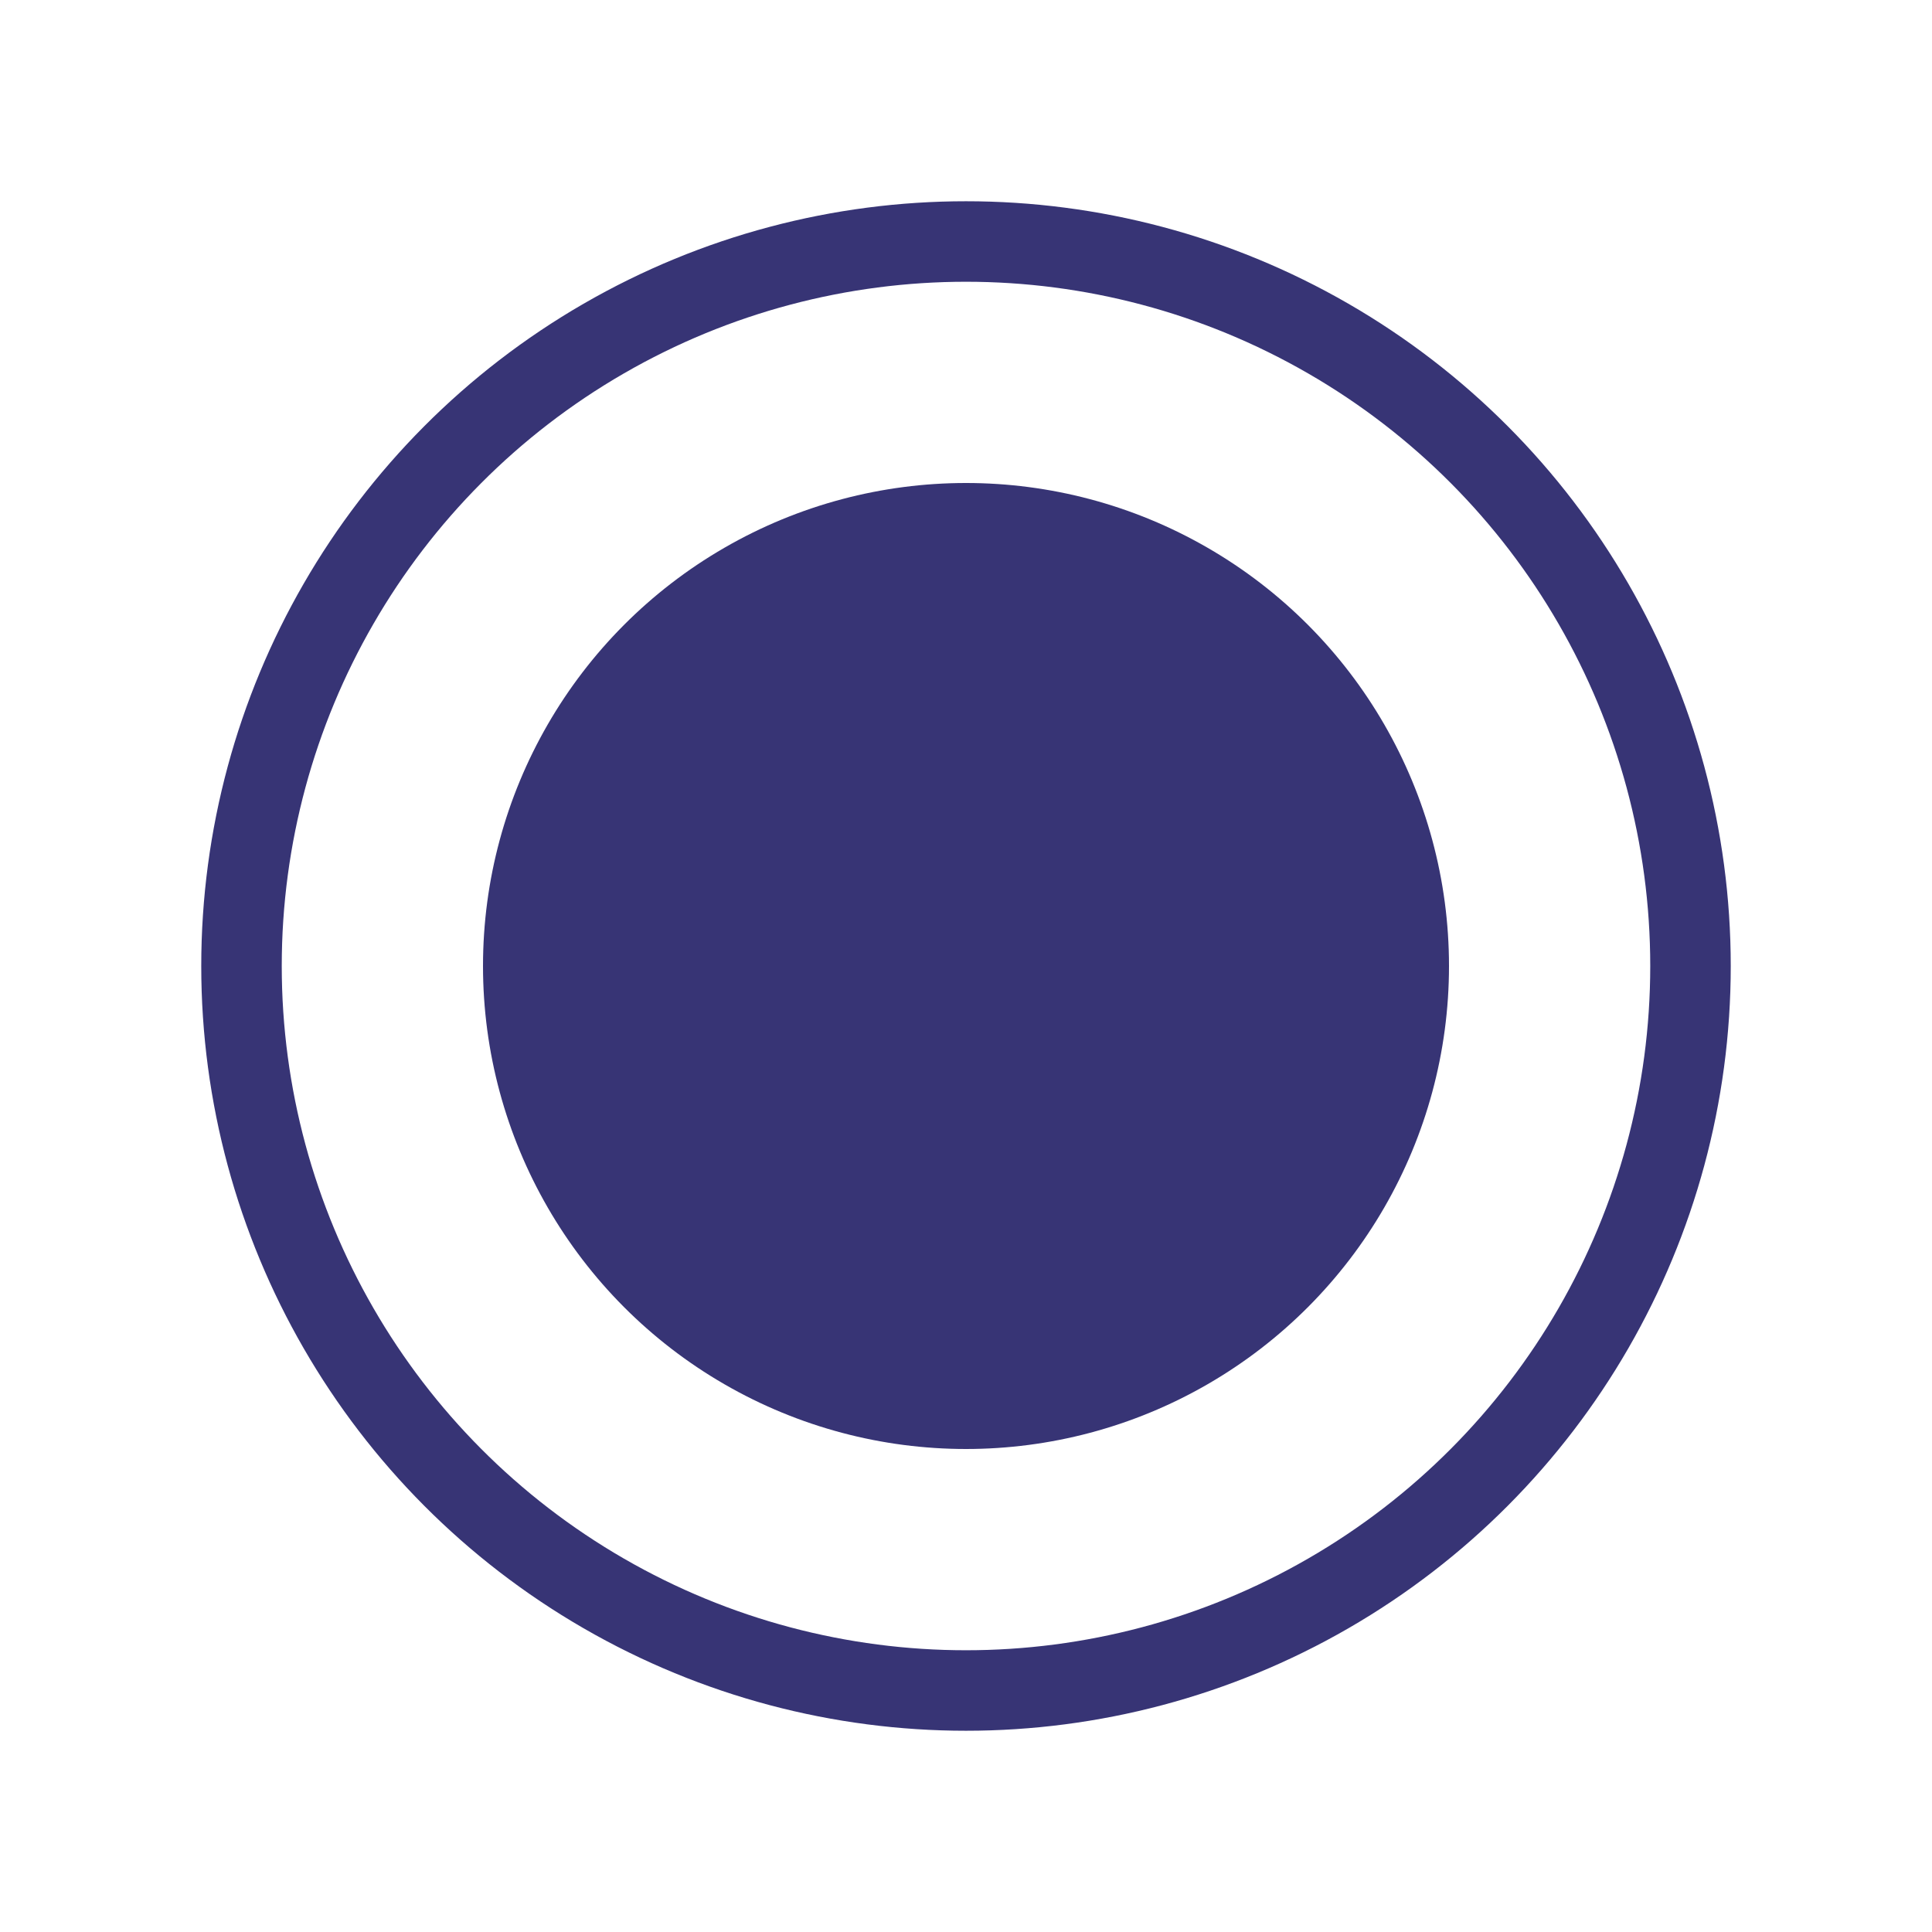 <svg xmlns="http://www.w3.org/2000/svg" width="24" height="24"><g fill="none" fill-rule="evenodd"><circle cx="12" cy="12" r="9" stroke="#373475"/><circle cx="12" cy="12" r="6" fill="#373475"/></g></svg>